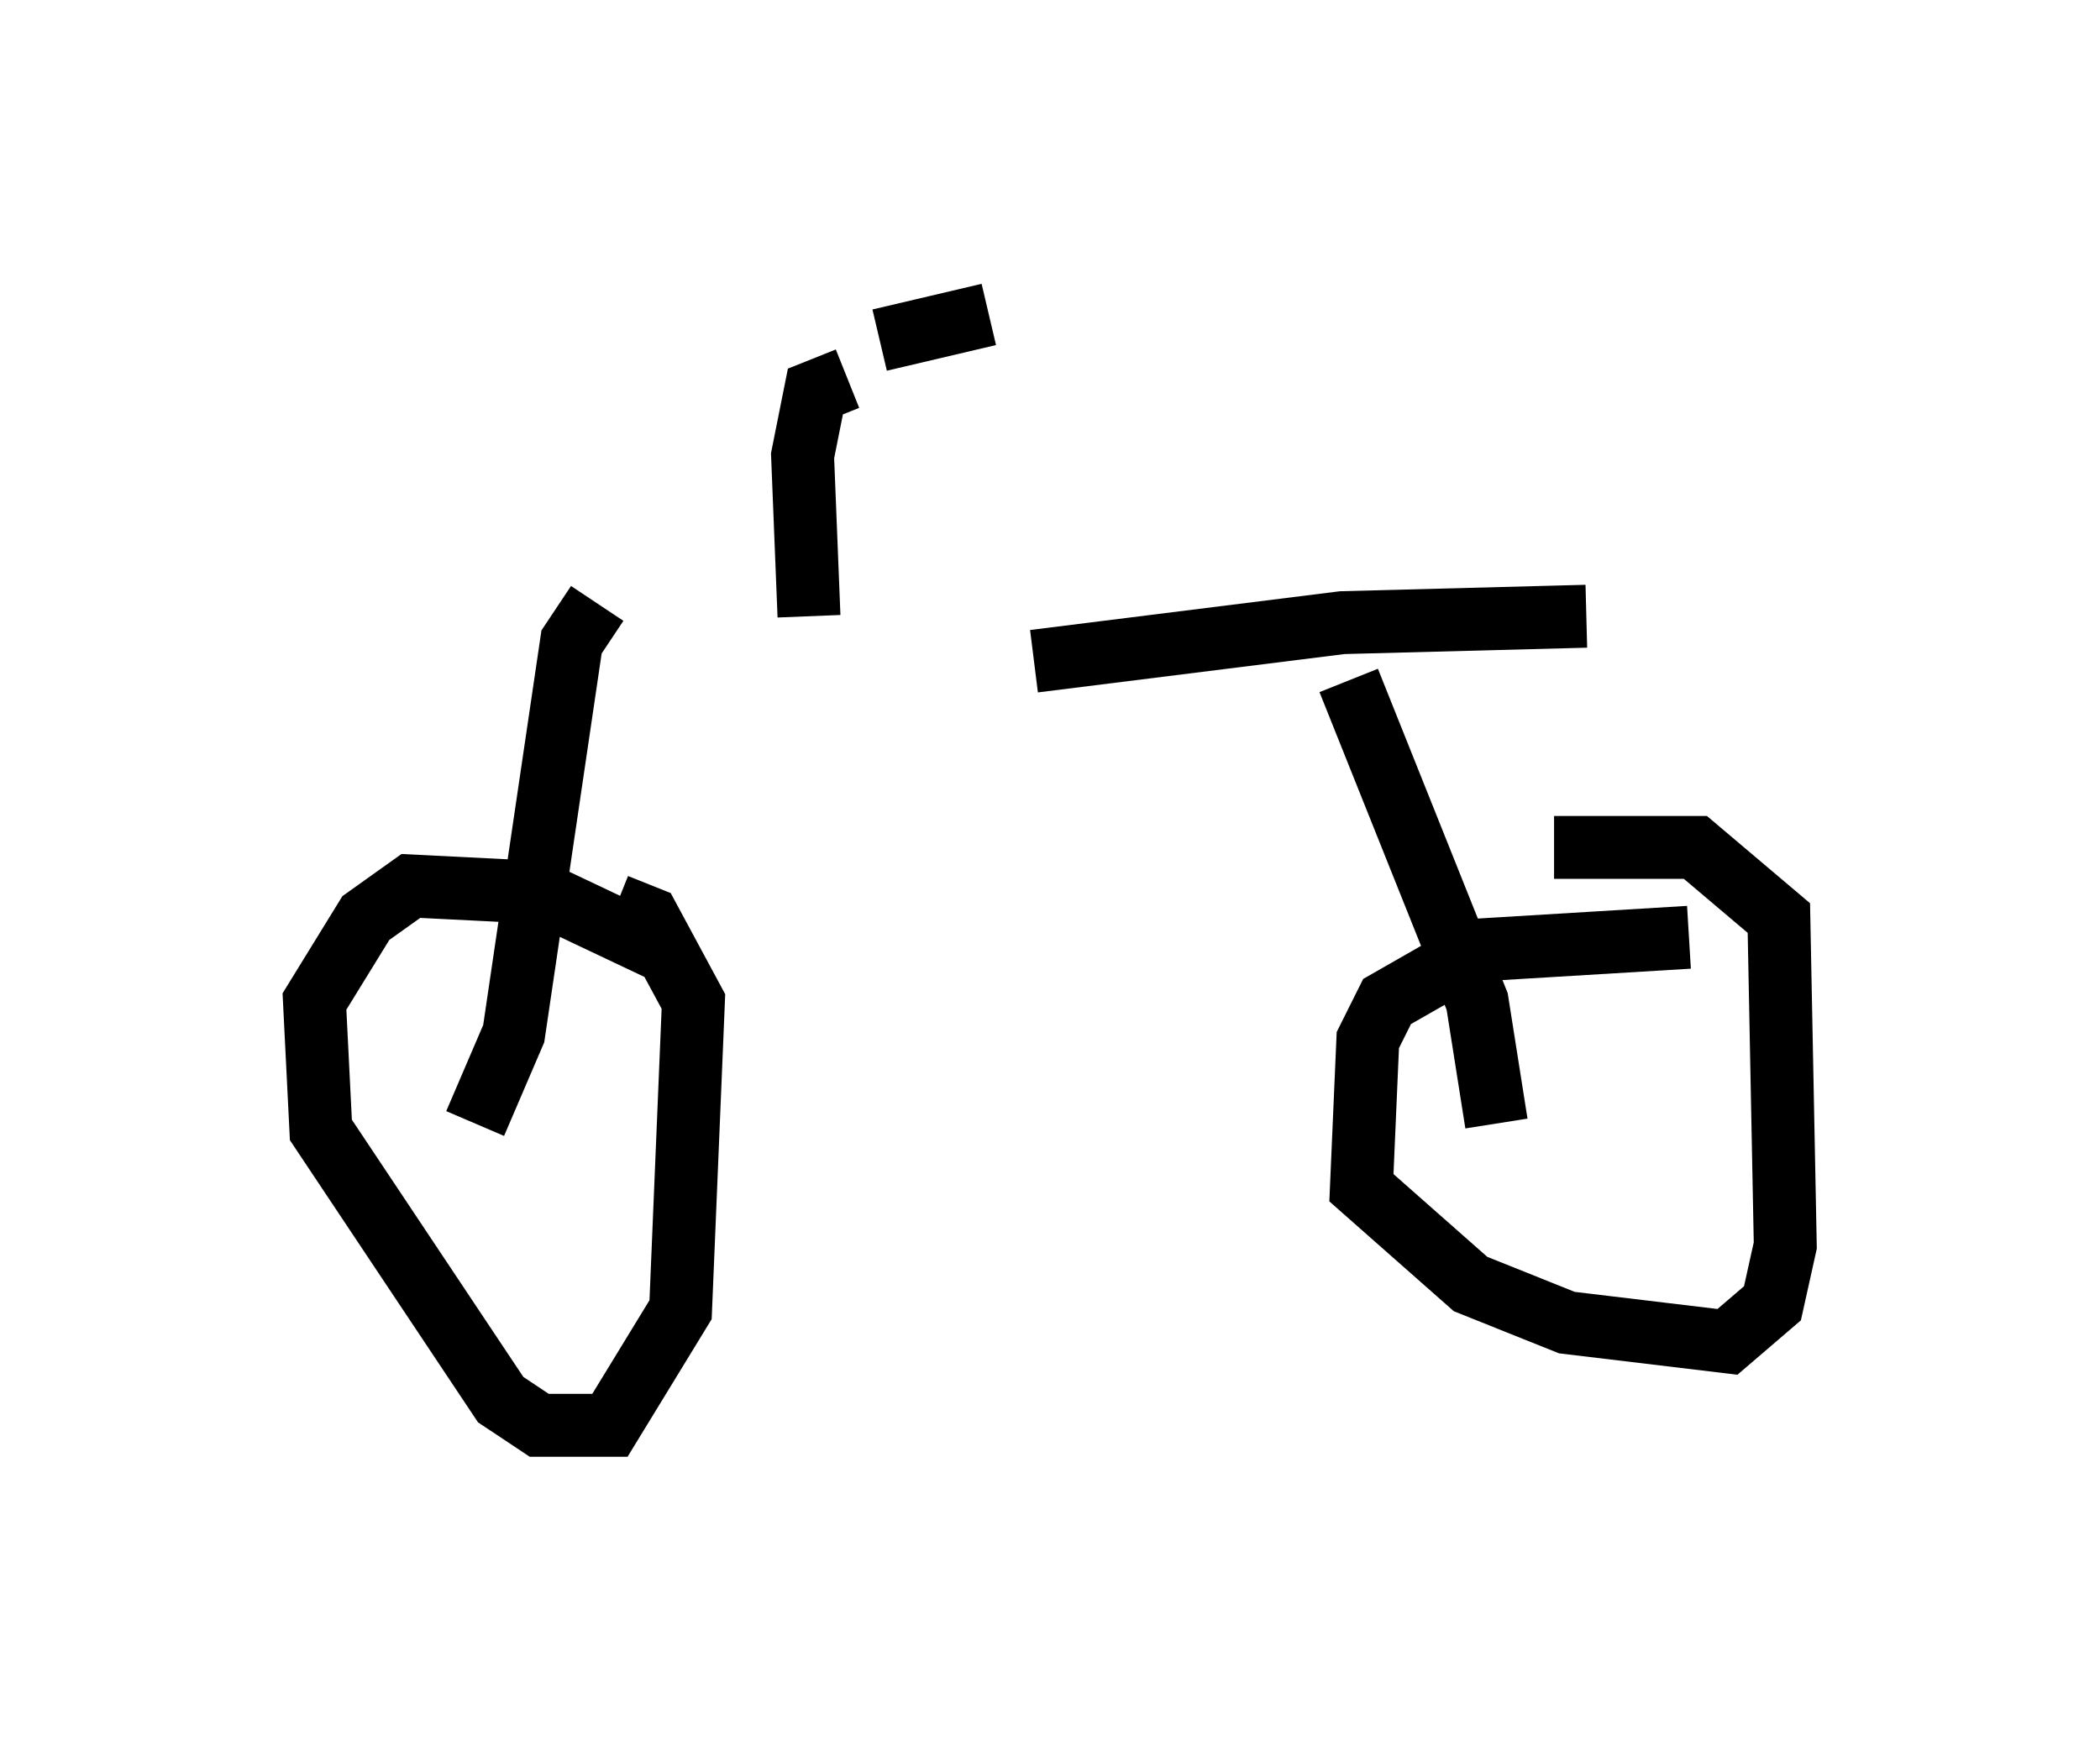 <?xml version="1.0" encoding="utf-8" ?>
<svg baseProfile="full" height="27.661" version="1.1" width="33.377" xmlns="http://www.w3.org/2000/svg" xmlns:ev="http://www.w3.org/2001/xml-events" xmlns:xlink="http://www.w3.org/1999/xlink"><defs /><rect fill="white" height="27.661" width="33.377" x="0" y="0" /><path d="M7.042, 10.308 m9.392, 0.204 l4.9, -0.613 3.879, -0.102 m-3.777, 1.021 l2.042, 5.104 0.306, 1.94 m-14.292, -8.269 l-0.408, 0.613 -0.919, 6.227 l-0.613, 1.429 m2.96, -2.756 l-1.94, -0.919 -2.042, -0.102 l-0.715, 0.51 -0.817, 1.327 l0.102, 2.042 2.858, 4.288 l0.613, 0.408 1.123, 0.0 l1.123, -1.838 0.204, -4.9 l-0.715, -1.327 -0.51, -0.204 m17.048, 0.51 l-3.369, 0.204 -1.429, 0.817 l-0.306, 0.613 -0.102, 2.348 l1.735, 1.531 1.531, 0.613 l2.552, 0.306 0.715, -0.613 l0.204, -0.919 -0.102, -5.206 l-1.327, -1.123 -2.246, 0.0 m-11.842, -3.675 l-0.102, -2.552 0.204, -1.021 l0.51, -0.204 m2.246, -1.021 l-1.735, 0.408 " fill="none" stroke="black" stroke-width="1" /></svg>